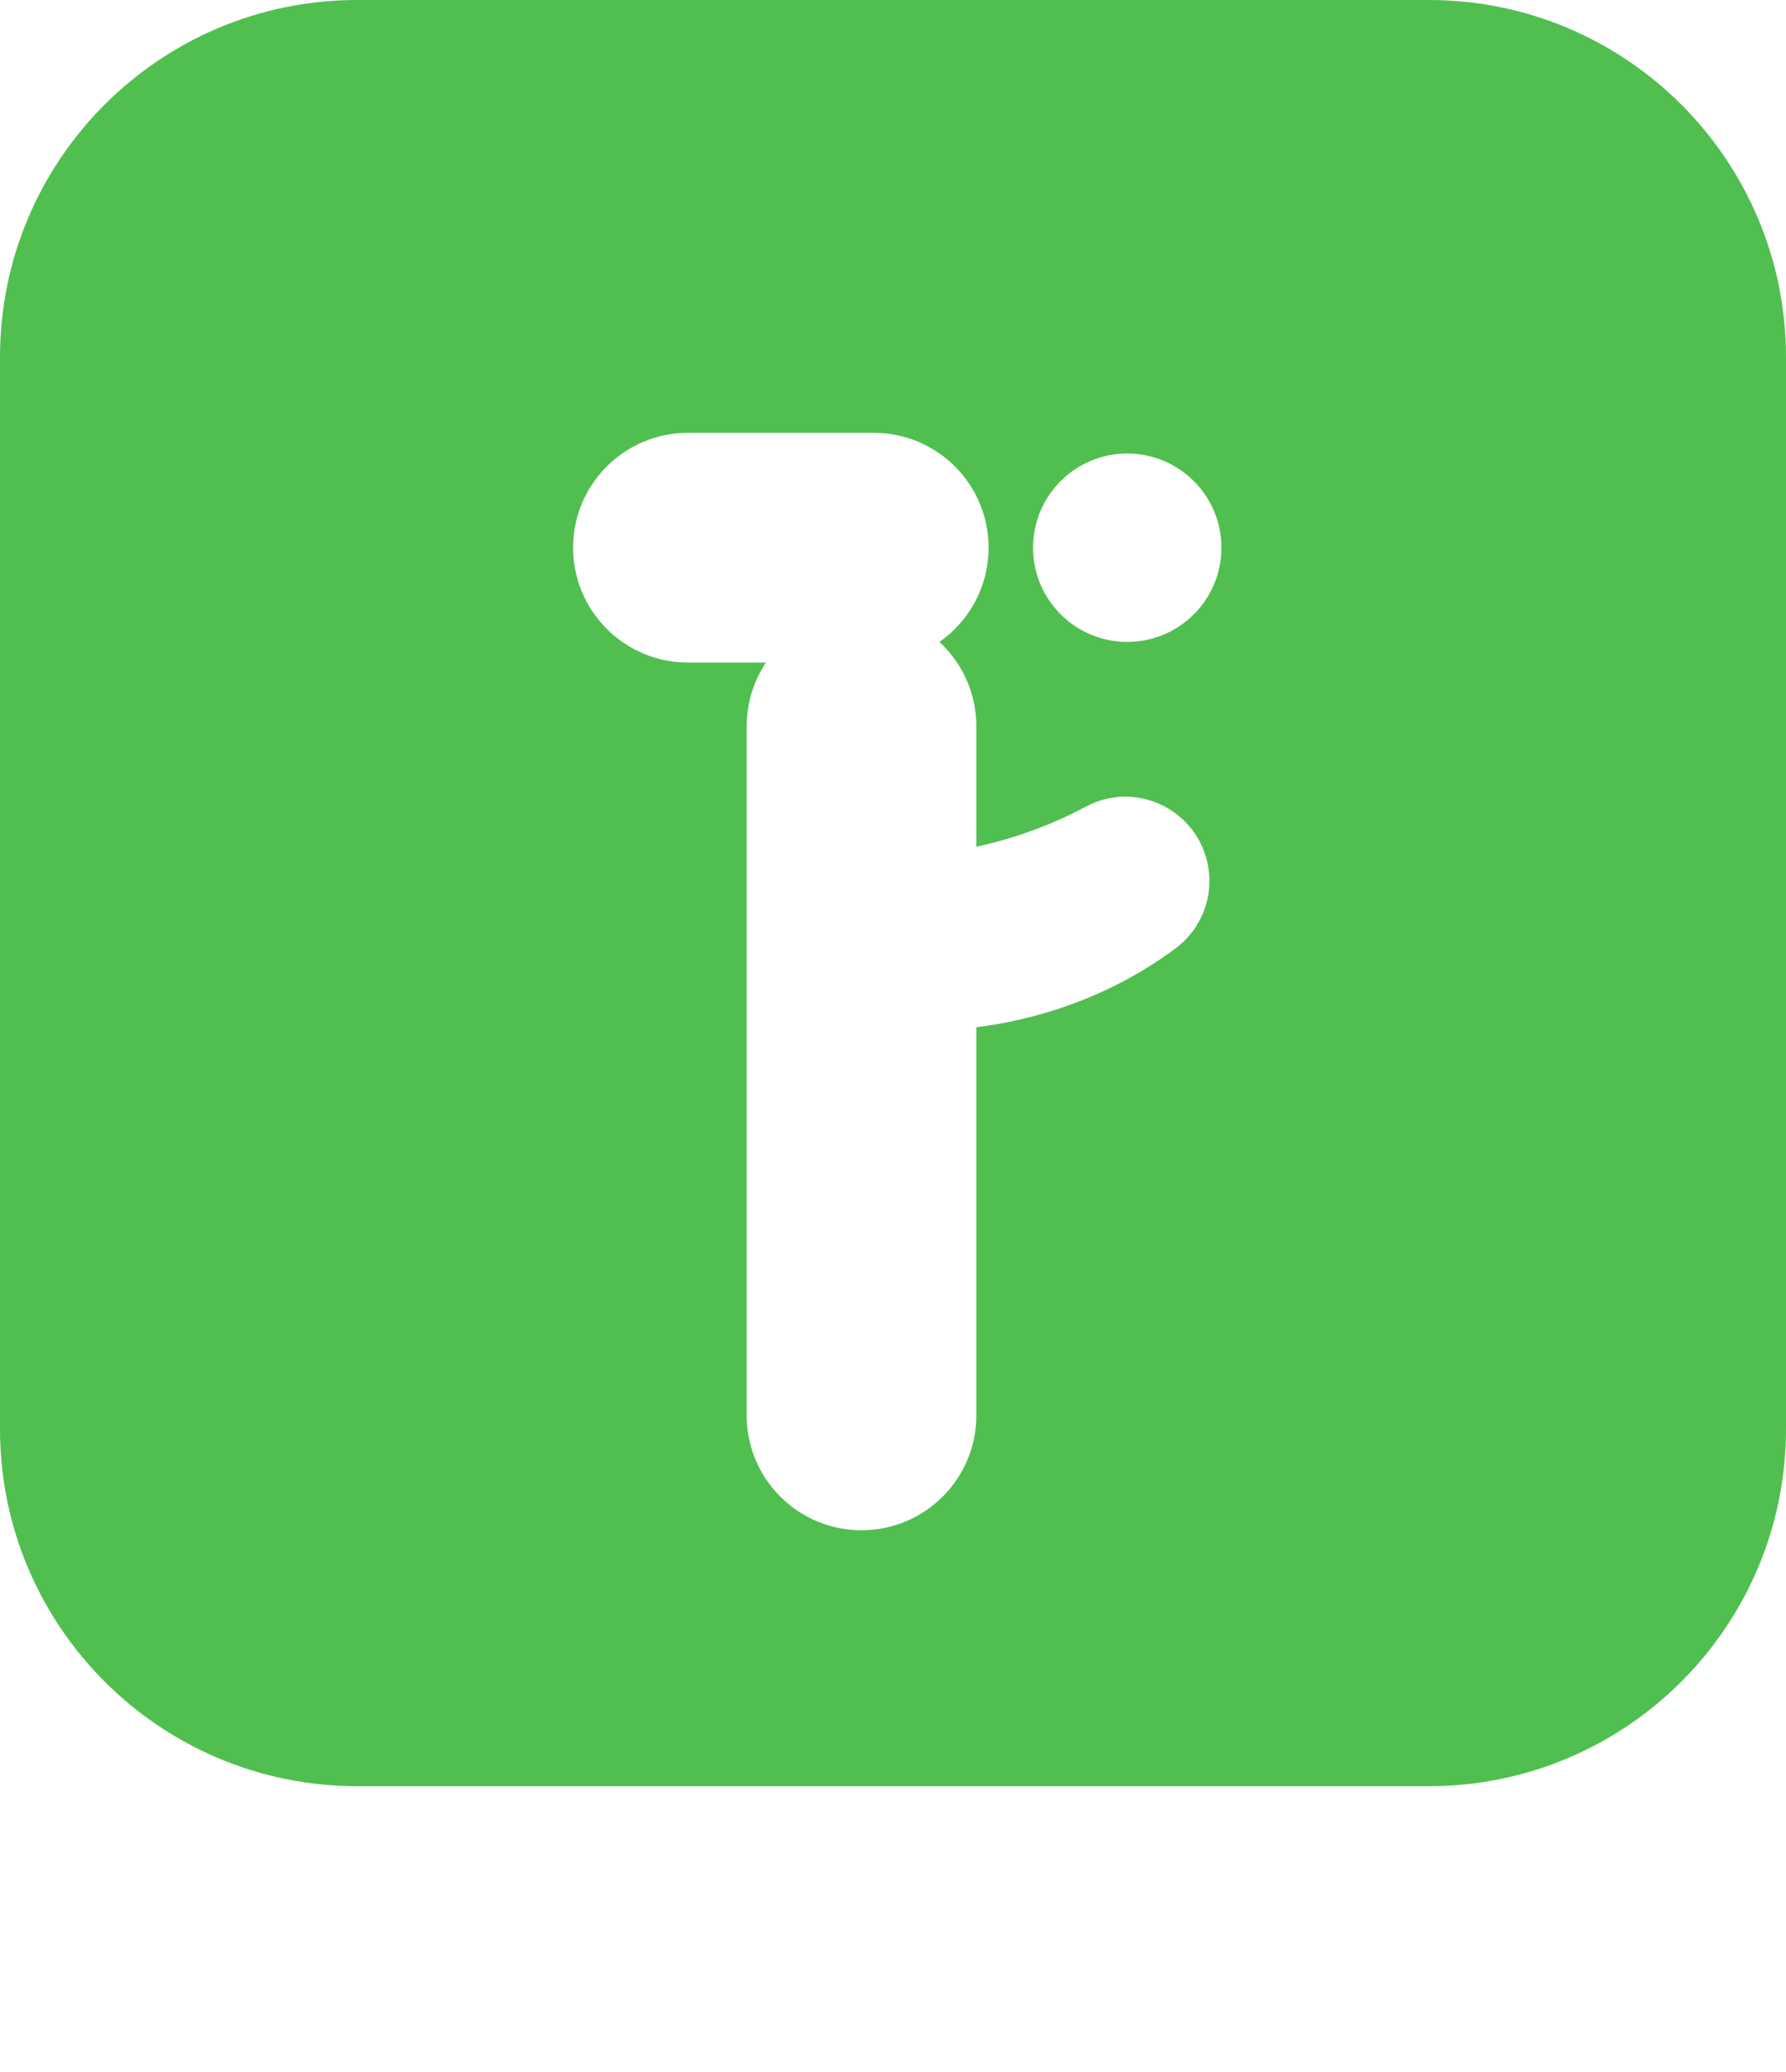 <svg xmlns="http://www.w3.org/2000/svg" width="100" height="116" viewBox="0 0 100 116" fill="none">
  <path d="M80 0H20C8.954 0 0 8.954 0 20V80C0 91.046 8.954 100 20 100H80C91.046 100 100 91.046 100 80V20C100 8.954 91.046 0 80 0Z" fill="#50BF50"/>
  <path d="M48.922 24.232H38.519C34.968 24.232 32.089 27.111 32.089 30.662C32.089 34.213 34.968 37.092 38.519 37.092H48.922C52.473 37.092 55.352 34.213 55.352 30.662C55.352 27.111 52.473 24.232 48.922 24.232Z" fill="white"/>
  <path d="M63.115 35.937C66.028 35.937 68.389 33.575 68.389 30.663C68.389 27.751 66.028 25.39 63.115 25.39C60.203 25.39 57.842 27.751 57.842 30.663C57.842 33.575 60.203 35.937 63.115 35.937Z" fill="white"/>
  <path d="M42.06 46.64C43.188 47.077 48.155 48.872 54.829 47.369C57.193 46.837 59.185 46.023 60.809 45.155C63.546 43.692 66.923 45.26 67.603 48.286C68.01 50.101 67.311 51.983 65.82 53.094C63.933 54.501 61.002 56.202 57.013 57.1C50.339 58.603 45.371 56.808 44.244 56.37L42.06 46.639V46.64Z" fill="white"/>
  <g filter="url(#filter0_d_746_620)">
    <path d="M44.666 30.662C44.666 27.111 41.787 24.232 38.236 24.232C34.685 24.232 31.807 27.111 31.807 30.662V69.241C31.807 72.792 34.685 75.671 38.236 75.671C41.787 75.671 44.666 72.792 44.666 69.241V30.662Z" fill="white"/>
  </g>
  <defs>
    <filter id="filter0_d_746_620" x="11.807" y="4.232" width="72.859" height="111.438" filterUnits="userSpaceOnUse" color-interpolation-filters="sRGB">
      <feFlood flood-opacity="0" result="BackgroundImageFix"/>
      <feColorMatrix in="SourceAlpha" type="matrix" values="0 0 0 0 0 0 0 0 0 0 0 0 0 0 0 0 0 0 127 0" result="hardAlpha"/>
      <feOffset dx="10" dy="10"/>
      <feGaussianBlur stdDeviation="15"/>
      <feColorMatrix type="matrix" values="0 0 0 0 0.314 0 0 0 0 0.749 0 0 0 0 0.314 0 0 0 0.2 0"/>
      <feBlend mode="normal" in2="BackgroundImageFix" result="effect1_dropShadow_746_620"/>
      <feBlend mode="normal" in="SourceGraphic" in2="effect1_dropShadow_746_620" result="shape"/>
    </filter>
  </defs>
</svg>